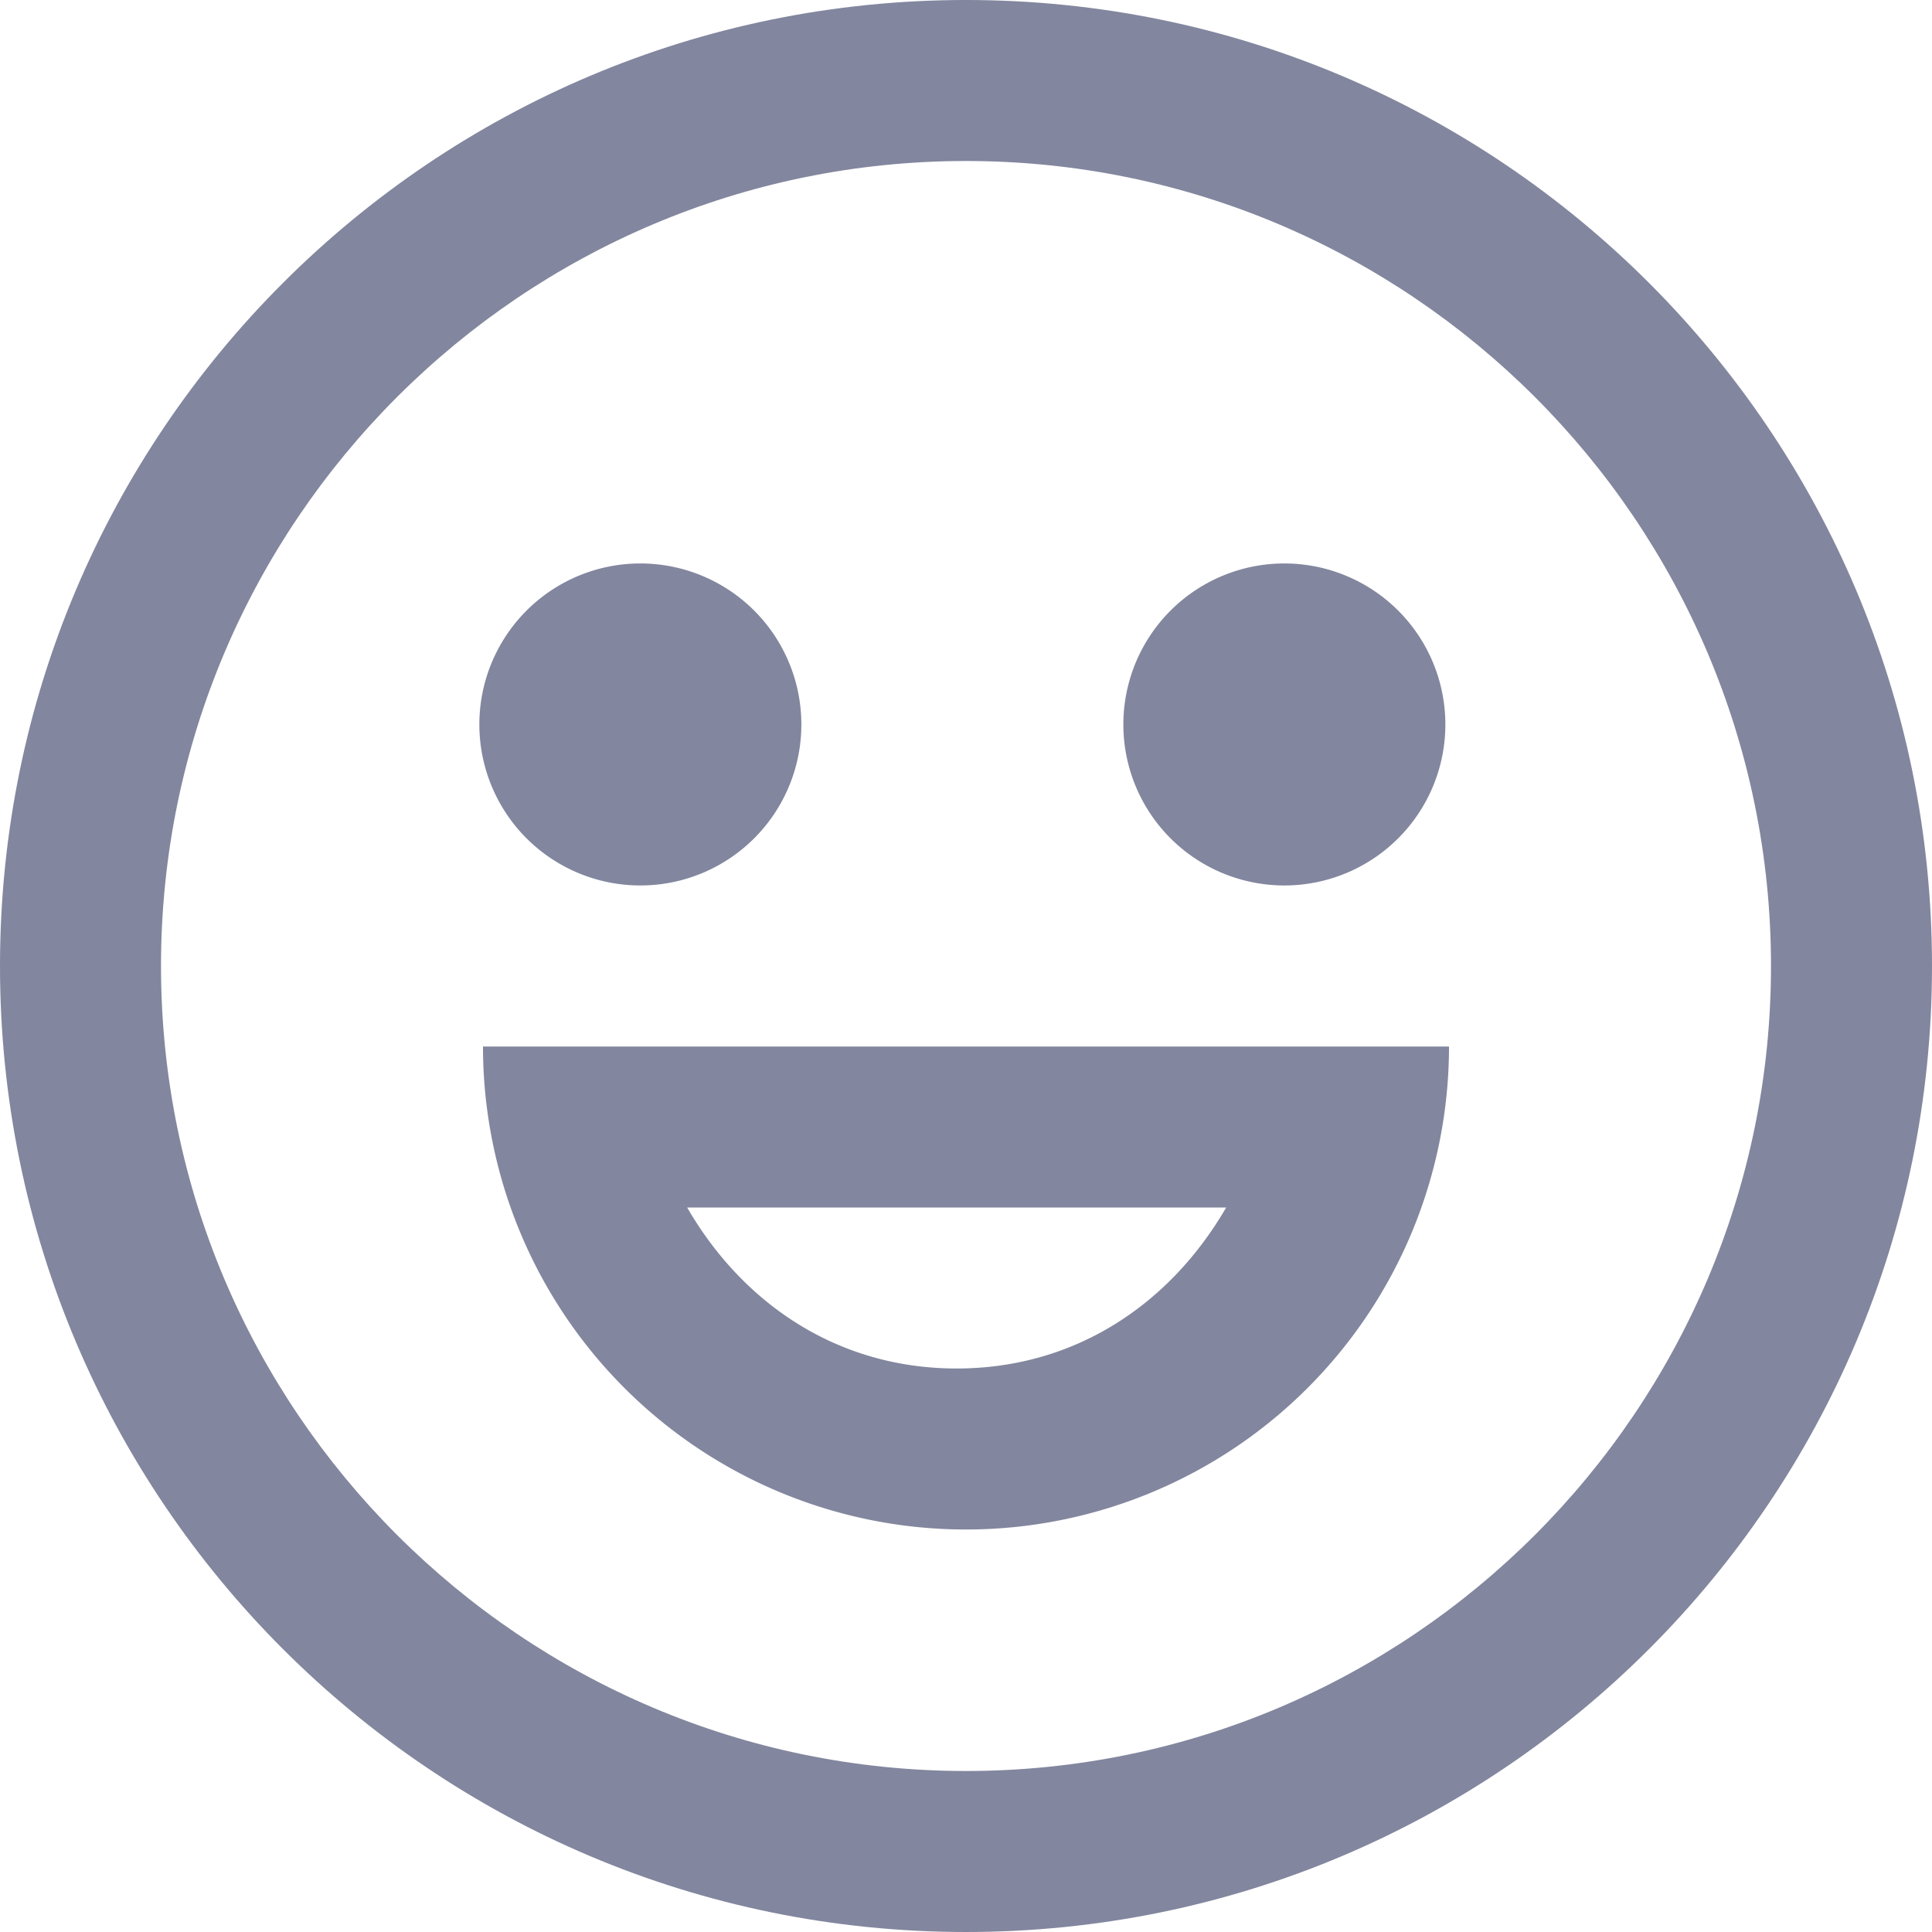 <svg fill="#82869E" xmlns="http://www.w3.org/2000/svg" viewBox="0 0 24 24" width="16" height="16"><path d="M12 0C5.373 0 0 5.373 0 12s5.373 12 12 12 12-5.373 12-12S18.627 0 12 0m0 22C6.486 22 2 17.514 2 12S6.486 2 12 2s10 4.486 10 10-4.486 10-10 10"></path><path d="M8 7a2 2 0 1 0-.001 3.999A2 2 0 0 0 8 7M16 7a2 2 0 1 0-.001 3.999A2 2 0 0 0 16 7M15.232 15c-.693 1.195-1.87 2-3.349 2-1.477 0-2.655-.805-3.347-2H15m3-2H6a6 6 0 1 0 12 0"></path></svg>